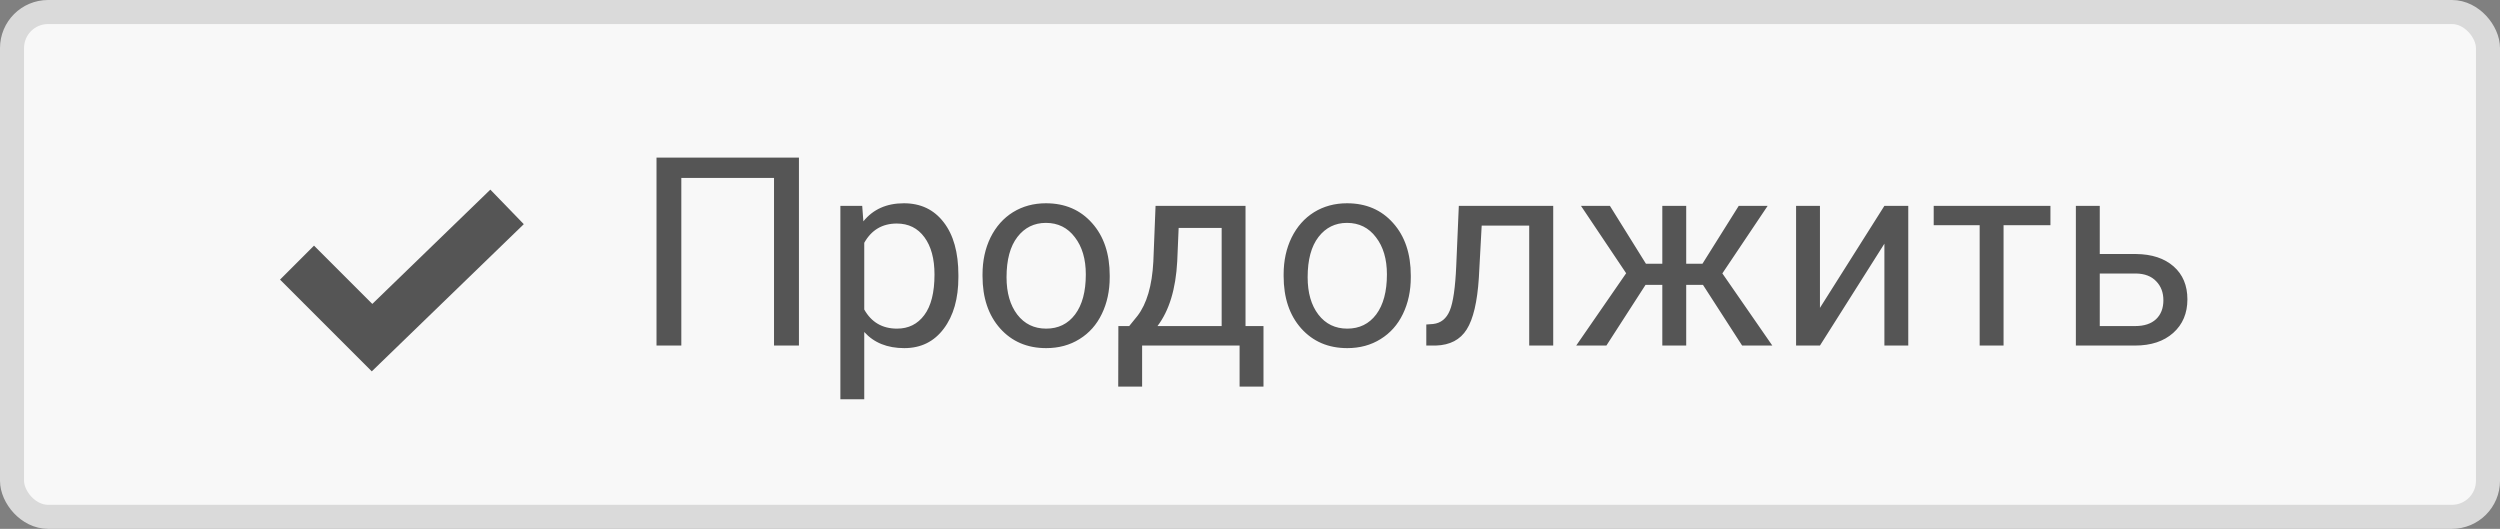<svg width="104" height="22" viewBox="0 0 104 22" fill="none" xmlns="http://www.w3.org/2000/svg">
<rect x="0" y="0" width="104" height="22" fill="#808080" stroke="none"/>
<rect x="0.5" y="0.5" width="103" height="21" rx="1.5" fill="#F8F8F8" stroke="#DADADA"/>
<path d="M33.236 14.375H32.199V7.403H28.343V14.375H27.311V6.555H33.236V14.375ZM39.869 11.534C39.869 12.418 39.667 13.131 39.262 13.671C38.858 14.212 38.31 14.482 37.618 14.482C36.913 14.482 36.358 14.259 35.953 13.811V16.609H34.96V8.563H35.868L35.916 9.208C36.321 8.707 36.883 8.456 37.602 8.456C38.301 8.456 38.852 8.719 39.257 9.246C39.665 9.772 39.869 10.504 39.869 11.442V11.534ZM38.875 11.421C38.875 10.766 38.736 10.248 38.456 9.869C38.177 9.489 37.794 9.299 37.307 9.299C36.705 9.299 36.254 9.566 35.953 10.1V12.877C36.251 13.406 36.705 13.671 37.318 13.671C37.794 13.671 38.172 13.483 38.451 13.107C38.734 12.728 38.875 12.166 38.875 11.421ZM40.873 11.415C40.873 10.846 40.984 10.334 41.206 9.879C41.432 9.425 41.743 9.074 42.141 8.827C42.542 8.58 42.999 8.456 43.511 8.456C44.302 8.456 44.941 8.73 45.428 9.278C45.919 9.826 46.164 10.554 46.164 11.464V11.534C46.164 12.099 46.055 12.608 45.836 13.059C45.621 13.507 45.312 13.856 44.907 14.106C44.506 14.357 44.044 14.482 43.521 14.482C42.734 14.482 42.094 14.209 41.604 13.661C41.117 13.113 40.873 12.388 40.873 11.485V11.415ZM41.872 11.534C41.872 12.178 42.021 12.696 42.318 13.086C42.619 13.476 43.02 13.671 43.521 13.671C44.026 13.671 44.427 13.474 44.724 13.081C45.022 12.683 45.17 12.128 45.17 11.415C45.17 10.778 45.018 10.262 44.714 9.869C44.413 9.471 44.012 9.272 43.511 9.272C43.02 9.272 42.624 9.468 42.324 9.858C42.023 10.248 41.872 10.807 41.872 11.534ZM46.975 13.564L47.319 13.14C47.705 12.638 47.926 11.886 47.979 10.884L48.071 8.563H51.814V13.564H52.561V16.083H51.567V14.375H47.512V16.083H46.518L46.524 13.564H46.975ZM48.151 13.564H50.821V9.482H49.032L48.973 10.868C48.912 12.024 48.638 12.923 48.151 13.564ZM53.399 11.415C53.399 10.846 53.51 10.334 53.732 9.879C53.957 9.425 54.269 9.074 54.666 8.827C55.067 8.58 55.524 8.456 56.036 8.456C56.827 8.456 57.467 8.73 57.953 9.278C58.444 9.826 58.689 10.554 58.689 11.464V11.534C58.689 12.099 58.58 12.608 58.362 13.059C58.147 13.507 57.837 13.856 57.432 14.106C57.032 14.357 56.569 14.482 56.047 14.482C55.259 14.482 54.62 14.209 54.129 13.661C53.642 13.113 53.399 12.388 53.399 11.485V11.415ZM54.398 11.534C54.398 12.178 54.546 12.696 54.844 13.086C55.144 13.476 55.545 13.671 56.047 13.671C56.552 13.671 56.953 13.474 57.25 13.081C57.547 12.683 57.696 12.128 57.696 11.415C57.696 10.778 57.544 10.262 57.239 9.869C56.938 9.471 56.537 9.272 56.036 9.272C55.545 9.272 55.15 9.468 54.849 9.858C54.548 10.248 54.398 10.807 54.398 11.534ZM64.614 8.563V14.375H63.615V9.385H61.638L61.52 11.56C61.455 12.56 61.287 13.274 61.015 13.704C60.746 14.133 60.319 14.357 59.731 14.375H59.334V13.499L59.618 13.478C59.941 13.442 60.172 13.256 60.311 12.919C60.451 12.583 60.541 11.96 60.58 11.05L60.687 8.563H64.614ZM70.844 11.851H70.146V14.375H69.152V11.851H68.454L66.826 14.375H65.57L67.648 11.367L65.768 8.563H66.972L68.47 10.97H69.152V8.563H70.146V10.97H70.823L72.332 8.563H73.535L71.65 11.373L73.728 14.375H72.472L70.844 11.851ZM78.391 8.563H79.384V14.375H78.391V10.137L75.71 14.375H74.717V8.563H75.71V12.807L78.391 8.563ZM85.298 9.369H83.348V14.375H82.354V9.369H80.442V8.563H85.298V9.369ZM87.35 10.567H88.859C89.518 10.574 90.039 10.746 90.422 11.082C90.805 11.419 90.996 11.876 90.996 12.452C90.996 13.032 90.799 13.498 90.406 13.849C90.012 14.2 89.482 14.375 88.816 14.375H86.356V8.563H87.35V10.567ZM87.35 11.378V13.564H88.826C89.199 13.564 89.487 13.469 89.691 13.279C89.895 13.086 89.997 12.823 89.997 12.49C89.997 12.168 89.897 11.904 89.697 11.7C89.5 11.492 89.222 11.385 88.864 11.378H87.35Z" fill="#555555"/>
<path d="M21.094 8.607L15.477 14.046L12.356 10.925" stroke="#555555" stroke-width="2"/>
</svg>
